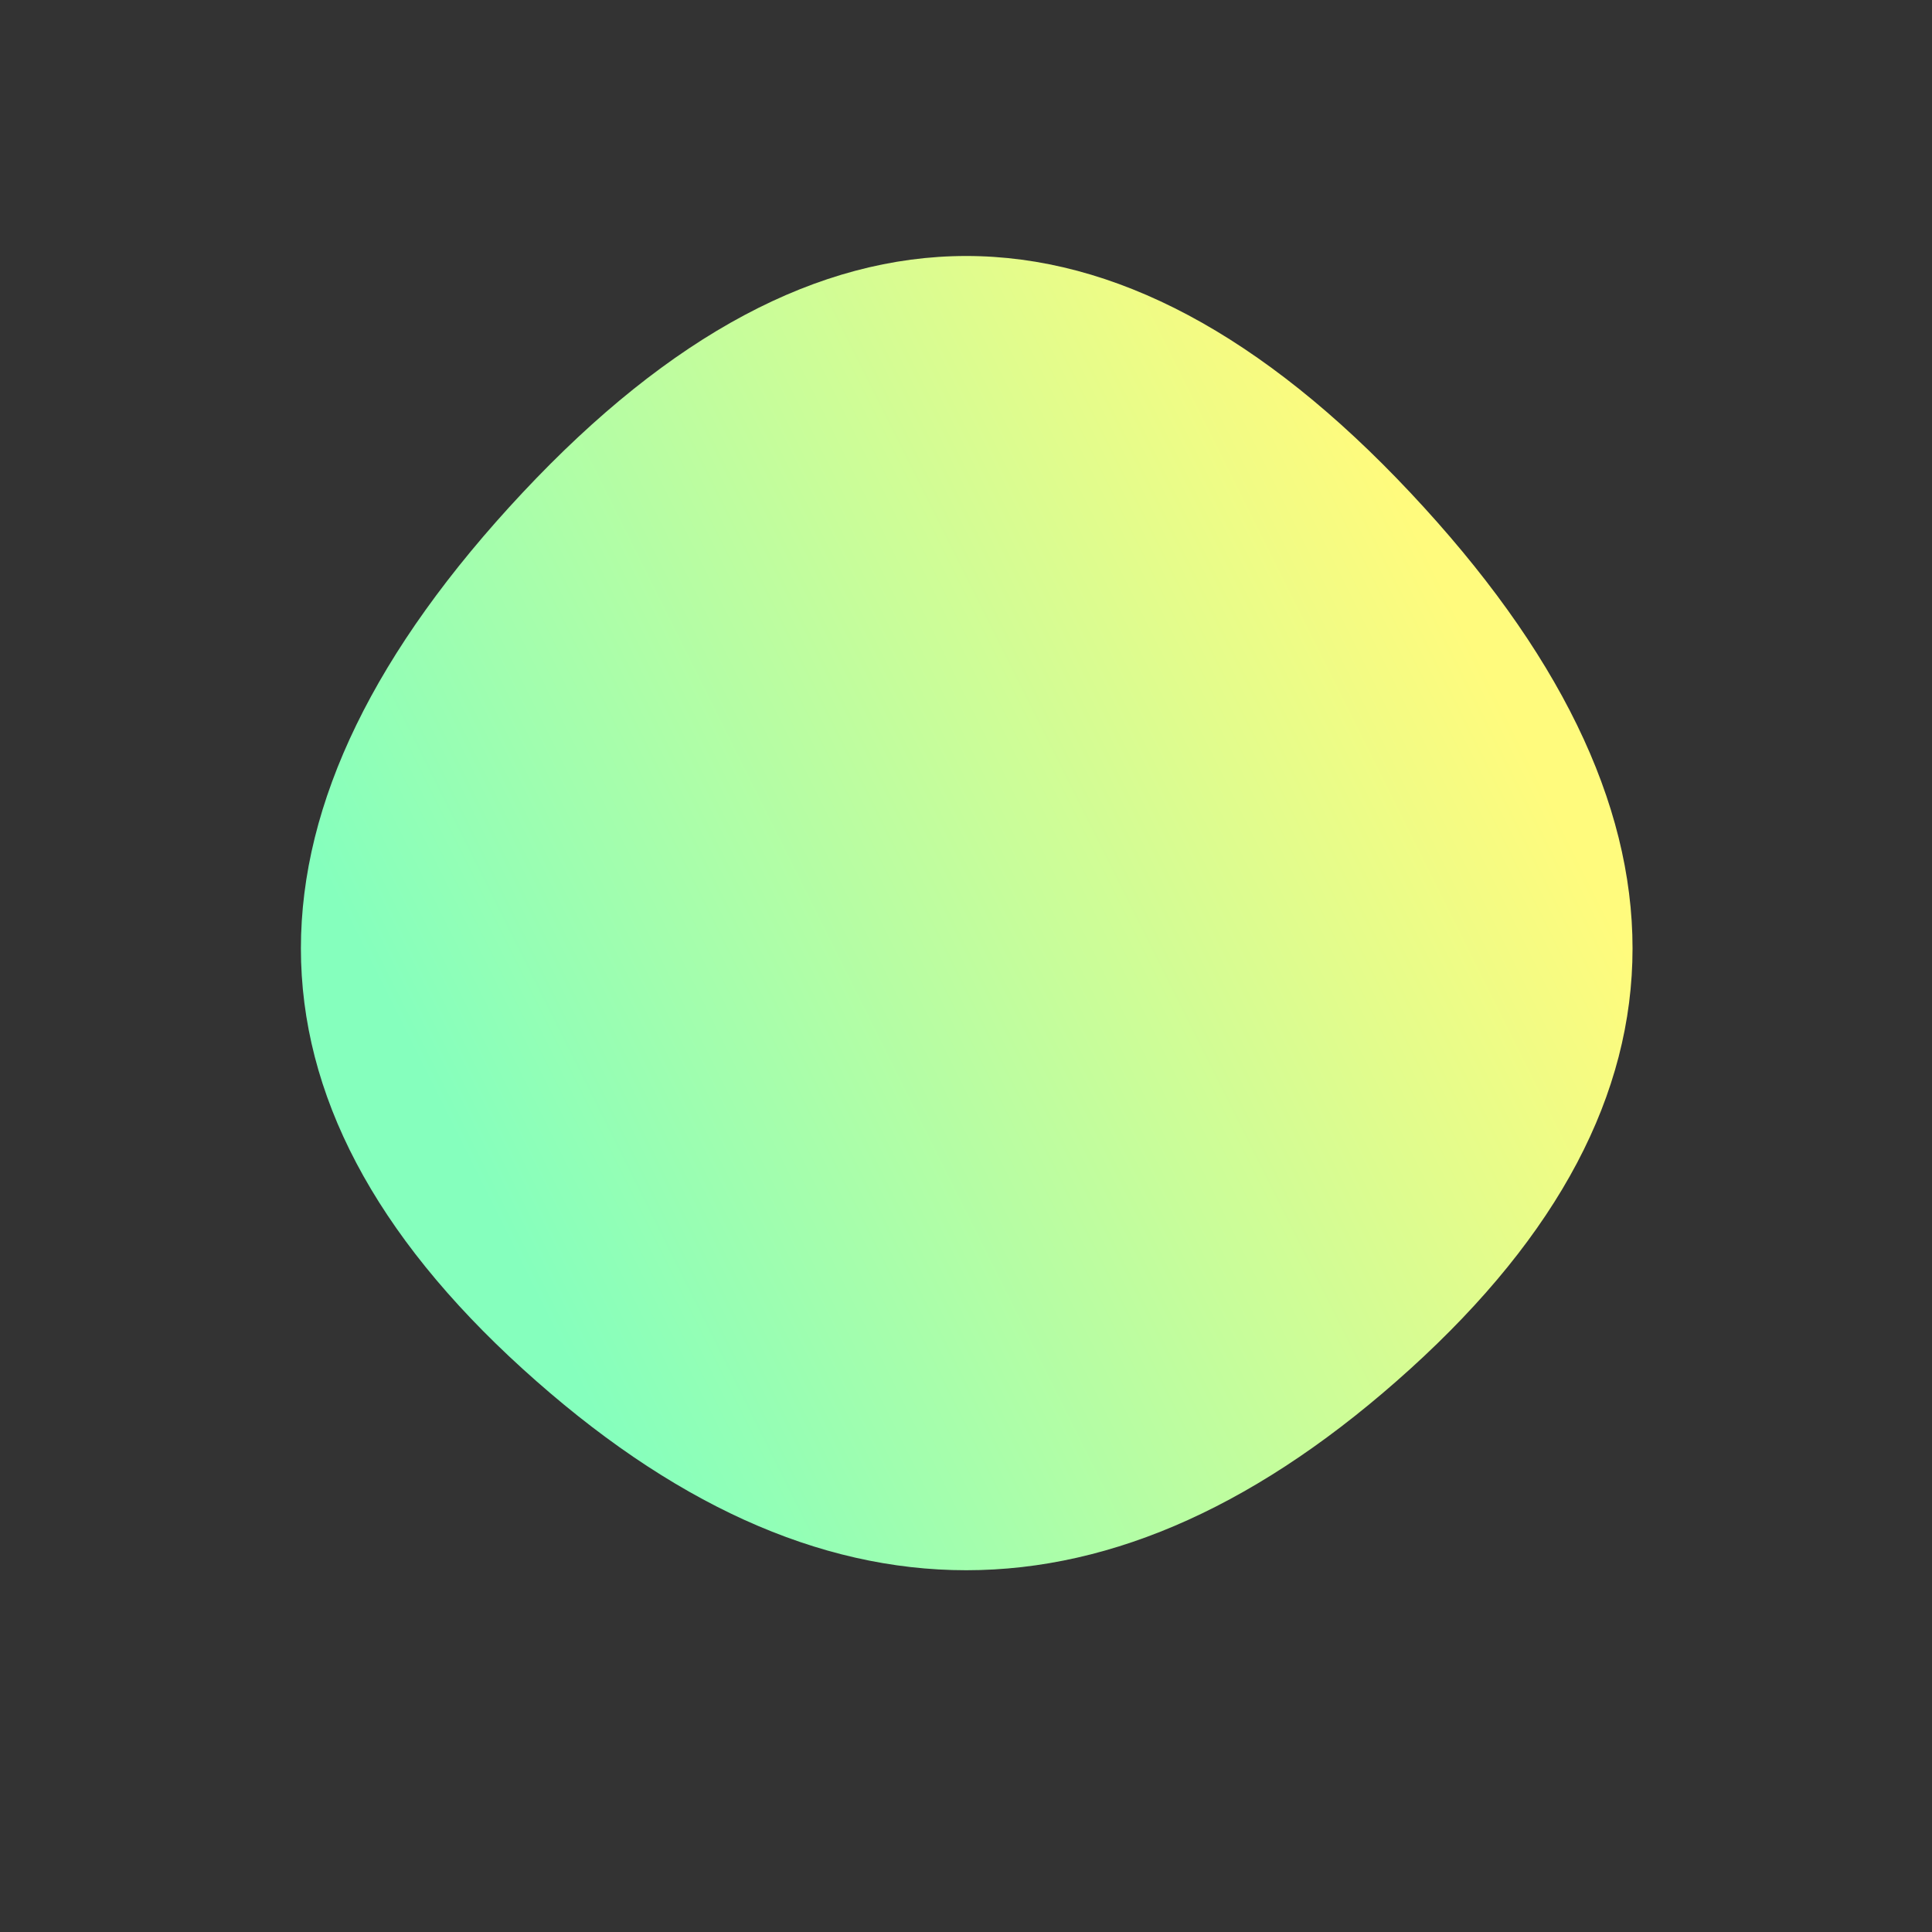 <svg viewBox="0 0 1000 1000" xmlns="http://www.w3.org/2000/svg"><rect x="0" y="0" width="1000" height="1000" fill="#333333" stroke="none"/><defs><linearGradient id="b" gradientTransform="rotate(-45 .5 .5)"><stop offset="0%" stop-color="#85FFBD"/><stop offset="100%" stop-color="#FFFB7D"/></linearGradient><clipPath id="a"><path fill="currentColor" d="M730 708.5q-230 208.5-459.5 0t0-453.5Q500 10 730 255t0 453.5Z"/></clipPath></defs><g clip-path="url(#a)"><path fill="url(#b)" d="M730 708.5q-230 208.5-459.5 0t0-453.5Q500 10 730 255t0 453.5Z"/></g></svg>